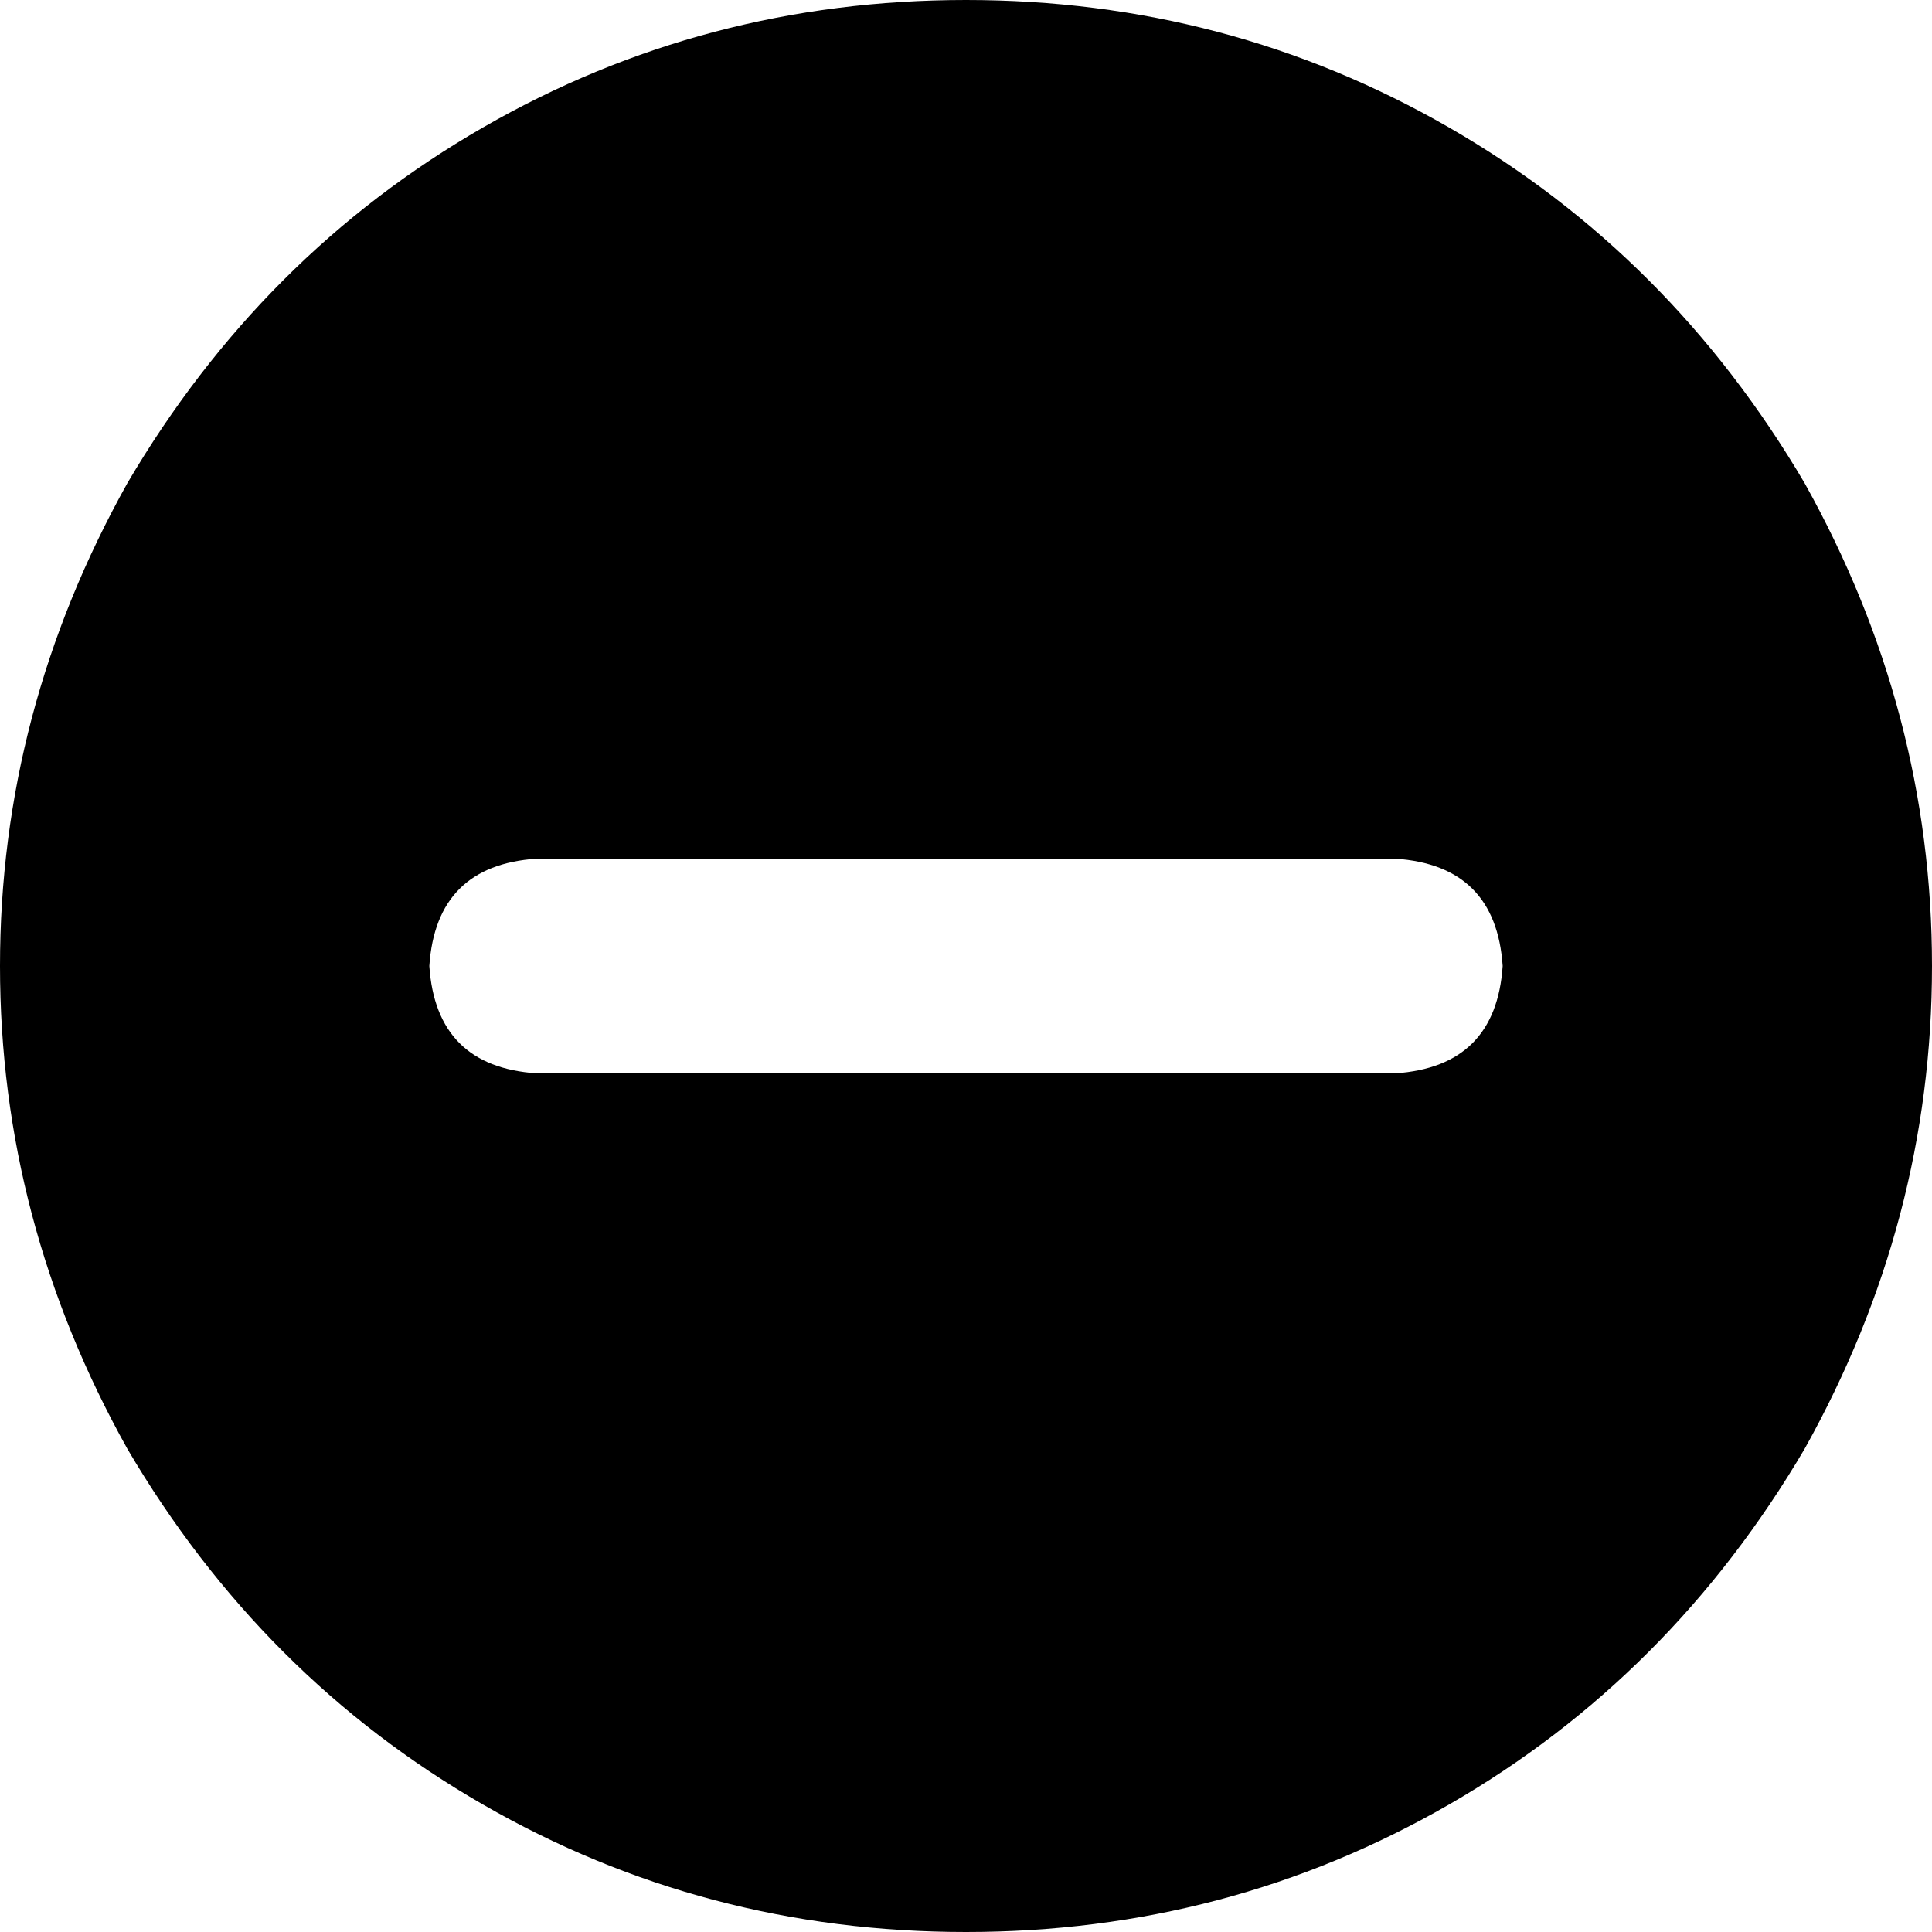 <svg xmlns="http://www.w3.org/2000/svg" viewBox="0 0 288 288">
    <path d="M 144 288 Q 183 288 216 269 L 216 269 Q 249 250 269 216 Q 288 182 288 144 Q 288 106 269 72 Q 249 38 216 19 Q 183 0 144 0 Q 105 0 72 19 Q 39 38 19 72 Q 0 106 0 144 Q 0 182 19 216 Q 39 250 72 269 Q 105 288 144 288 L 144 288 Z M 208 160 L 80 160 Q 65 159 64 144 Q 65 129 80 128 L 208 128 Q 223 129 224 144 Q 223 159 208 160 L 208 160 Z"/>
</svg>
